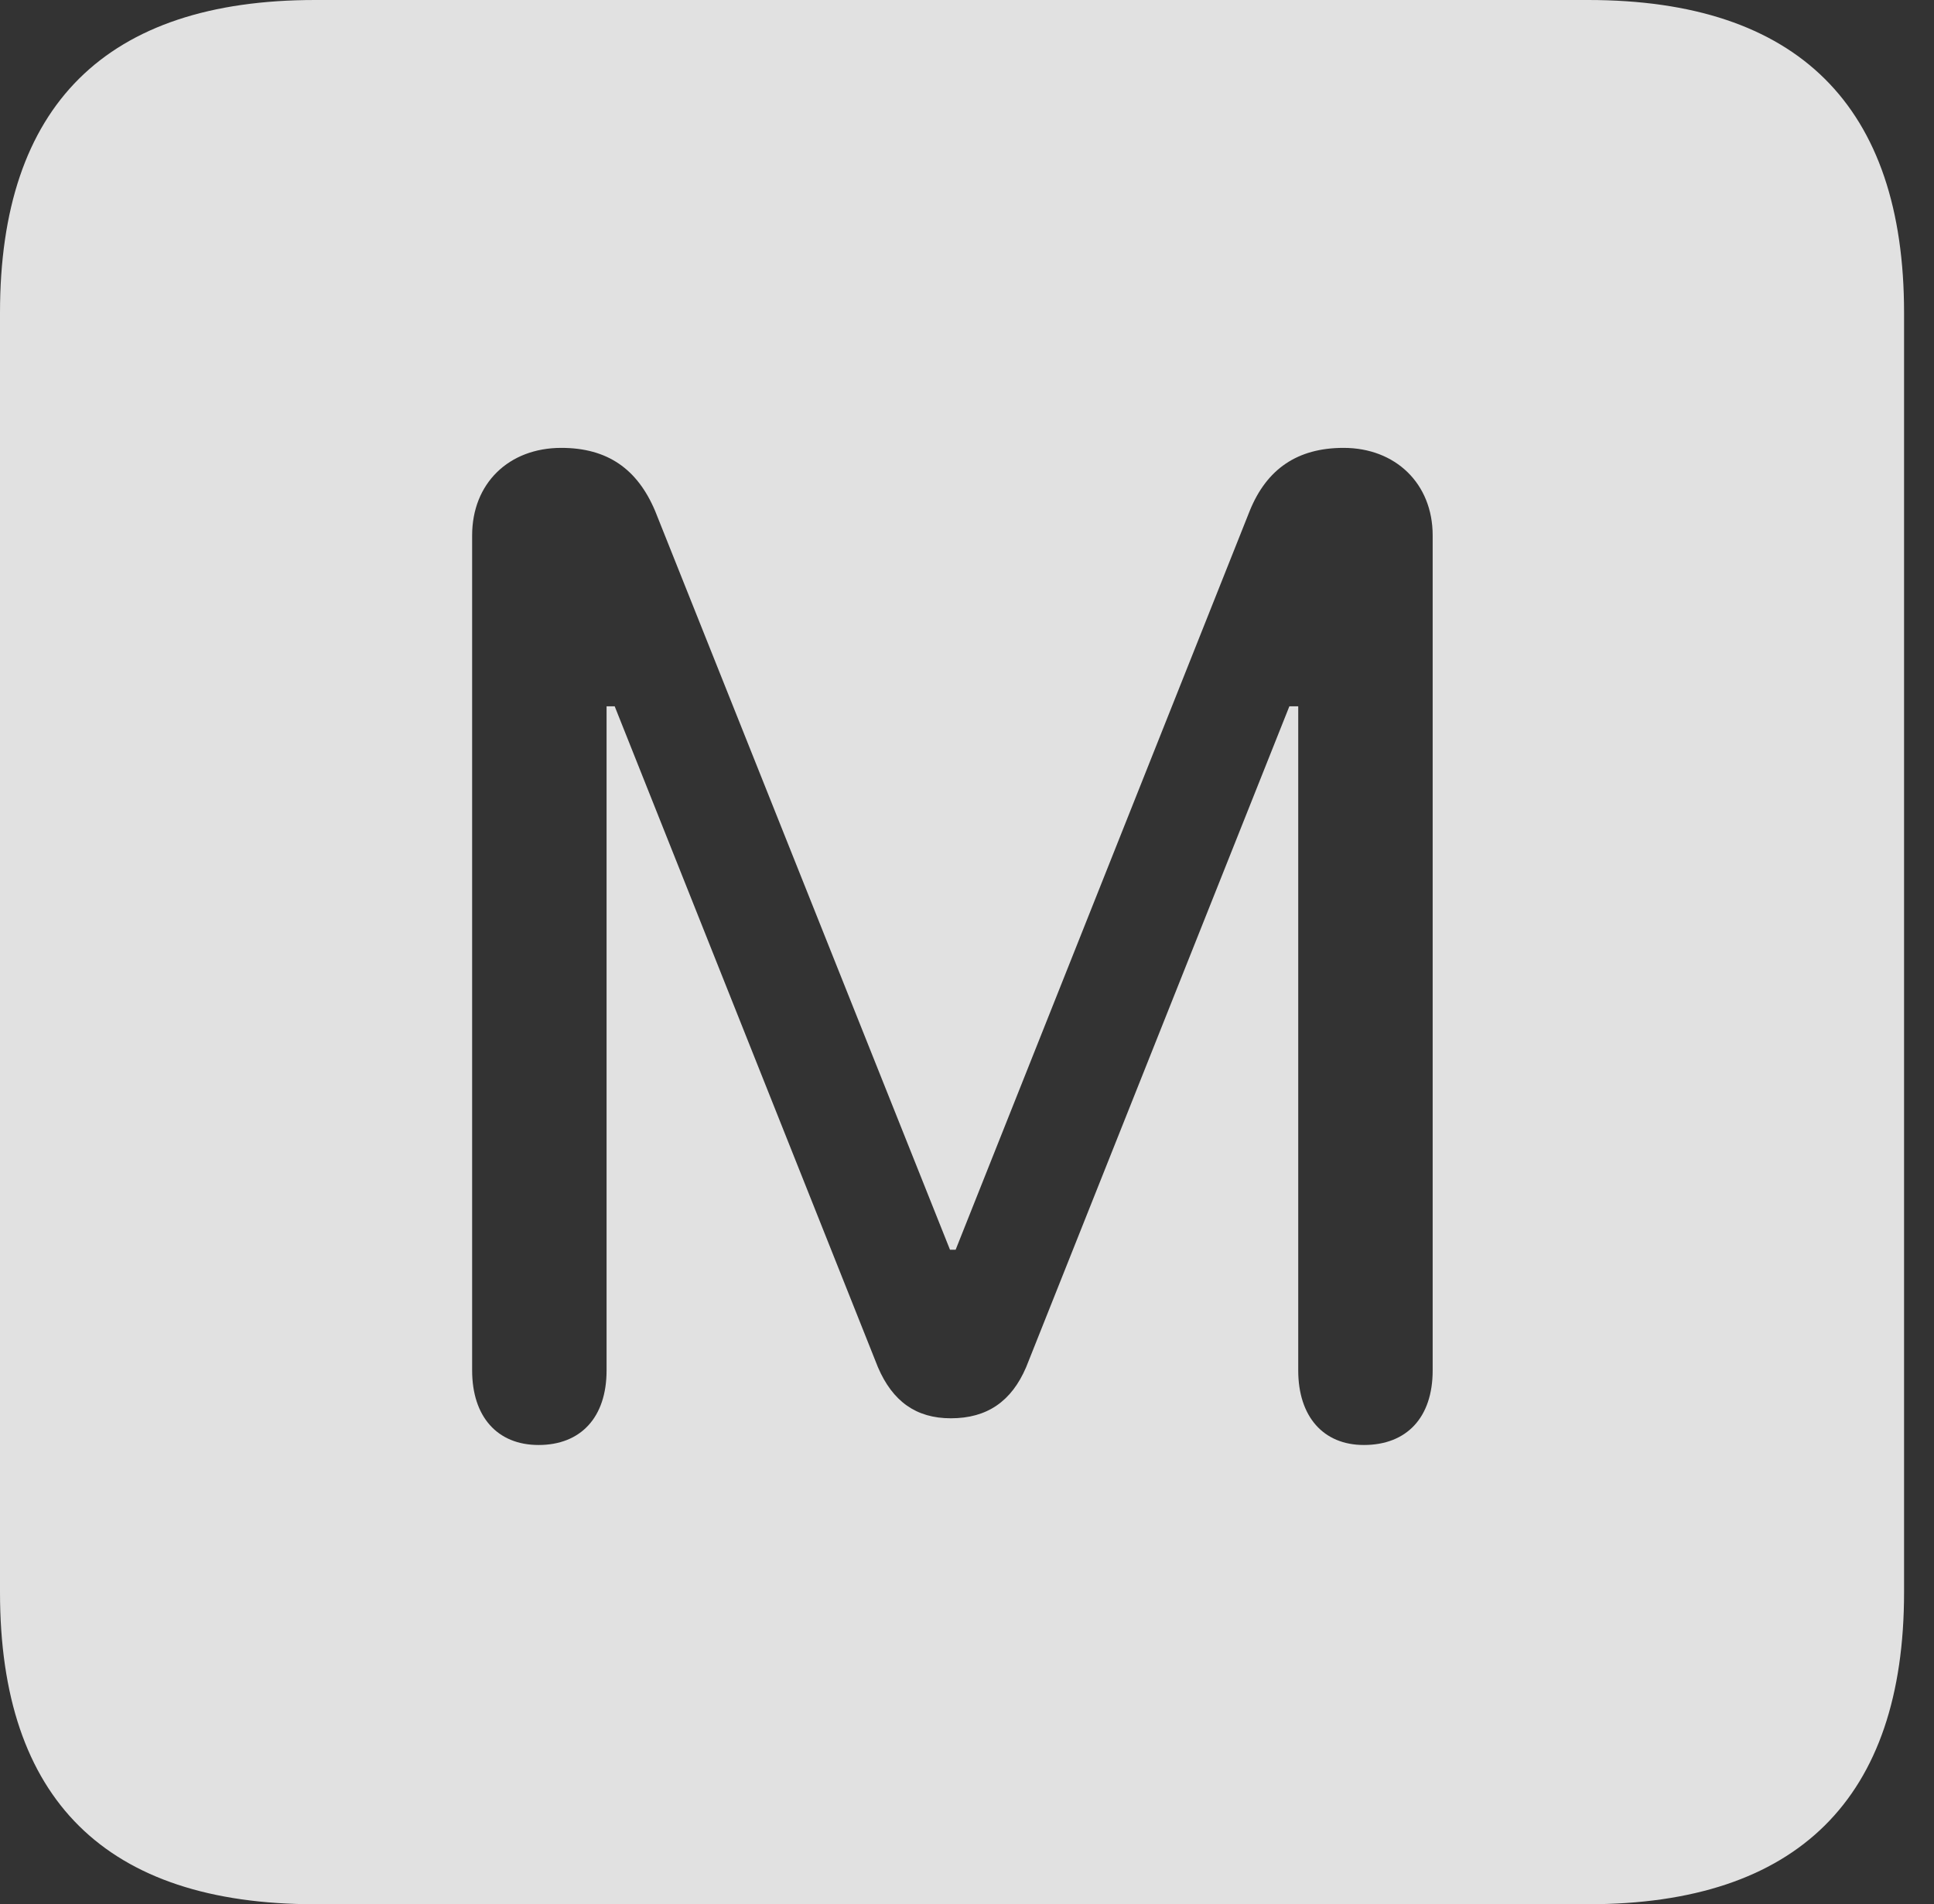 <?xml version="1.0" encoding="UTF-8"?>
<!--Generator: Apple Native CoreSVG 326-->
<!DOCTYPE svg
PUBLIC "-//W3C//DTD SVG 1.1//EN"
       "http://www.w3.org/Graphics/SVG/1.1/DTD/svg11.dtd">
<svg version="1.1" xmlns="http://www.w3.org/2000/svg" xmlns:xlink="http://www.w3.org/1999/xlink" viewBox="0 0 23.32 22.959">
 <rect x="0" y="0" width="23.32" height="22.959" fill="#333333" stroke="none"/>
 <g>
  <rect height="22.959" opacity="0" width="23.32" x="0" y="0"/>
  <path d="M22.959 3.77L22.959 19.199C22.959 21.68 21.68 22.959 19.15 22.959L3.799 22.959C1.279 22.959 0 21.699 0 19.199L0 3.77C0 1.27 1.279 0 3.799 0L19.15 0C21.68 0 22.959 1.279 22.959 3.77ZM15.068 6.162L11.523 15.068L11.455 15.068L7.9 6.162C7.686 5.654 7.324 5.4 6.768 5.4C6.133 5.4 5.693 5.83 5.693 6.455L5.693 16.523C5.693 17.08 5.996 17.422 6.494 17.422C7.002 17.422 7.314 17.09 7.314 16.523L7.314 8.516L7.412 8.516L10.586 16.484C10.762 16.895 11.045 17.1 11.465 17.1C11.904 17.1 12.197 16.895 12.373 16.484L15.547 8.516L15.654 8.516L15.654 16.523C15.654 17.08 15.957 17.422 16.445 17.422C16.963 17.422 17.275 17.09 17.275 16.523L17.275 6.455C17.275 5.83 16.826 5.4 16.201 5.4C15.645 5.4 15.273 5.654 15.068 6.162Z" fill="white" fill-opacity="0.85"/>
 </g>
</svg>
